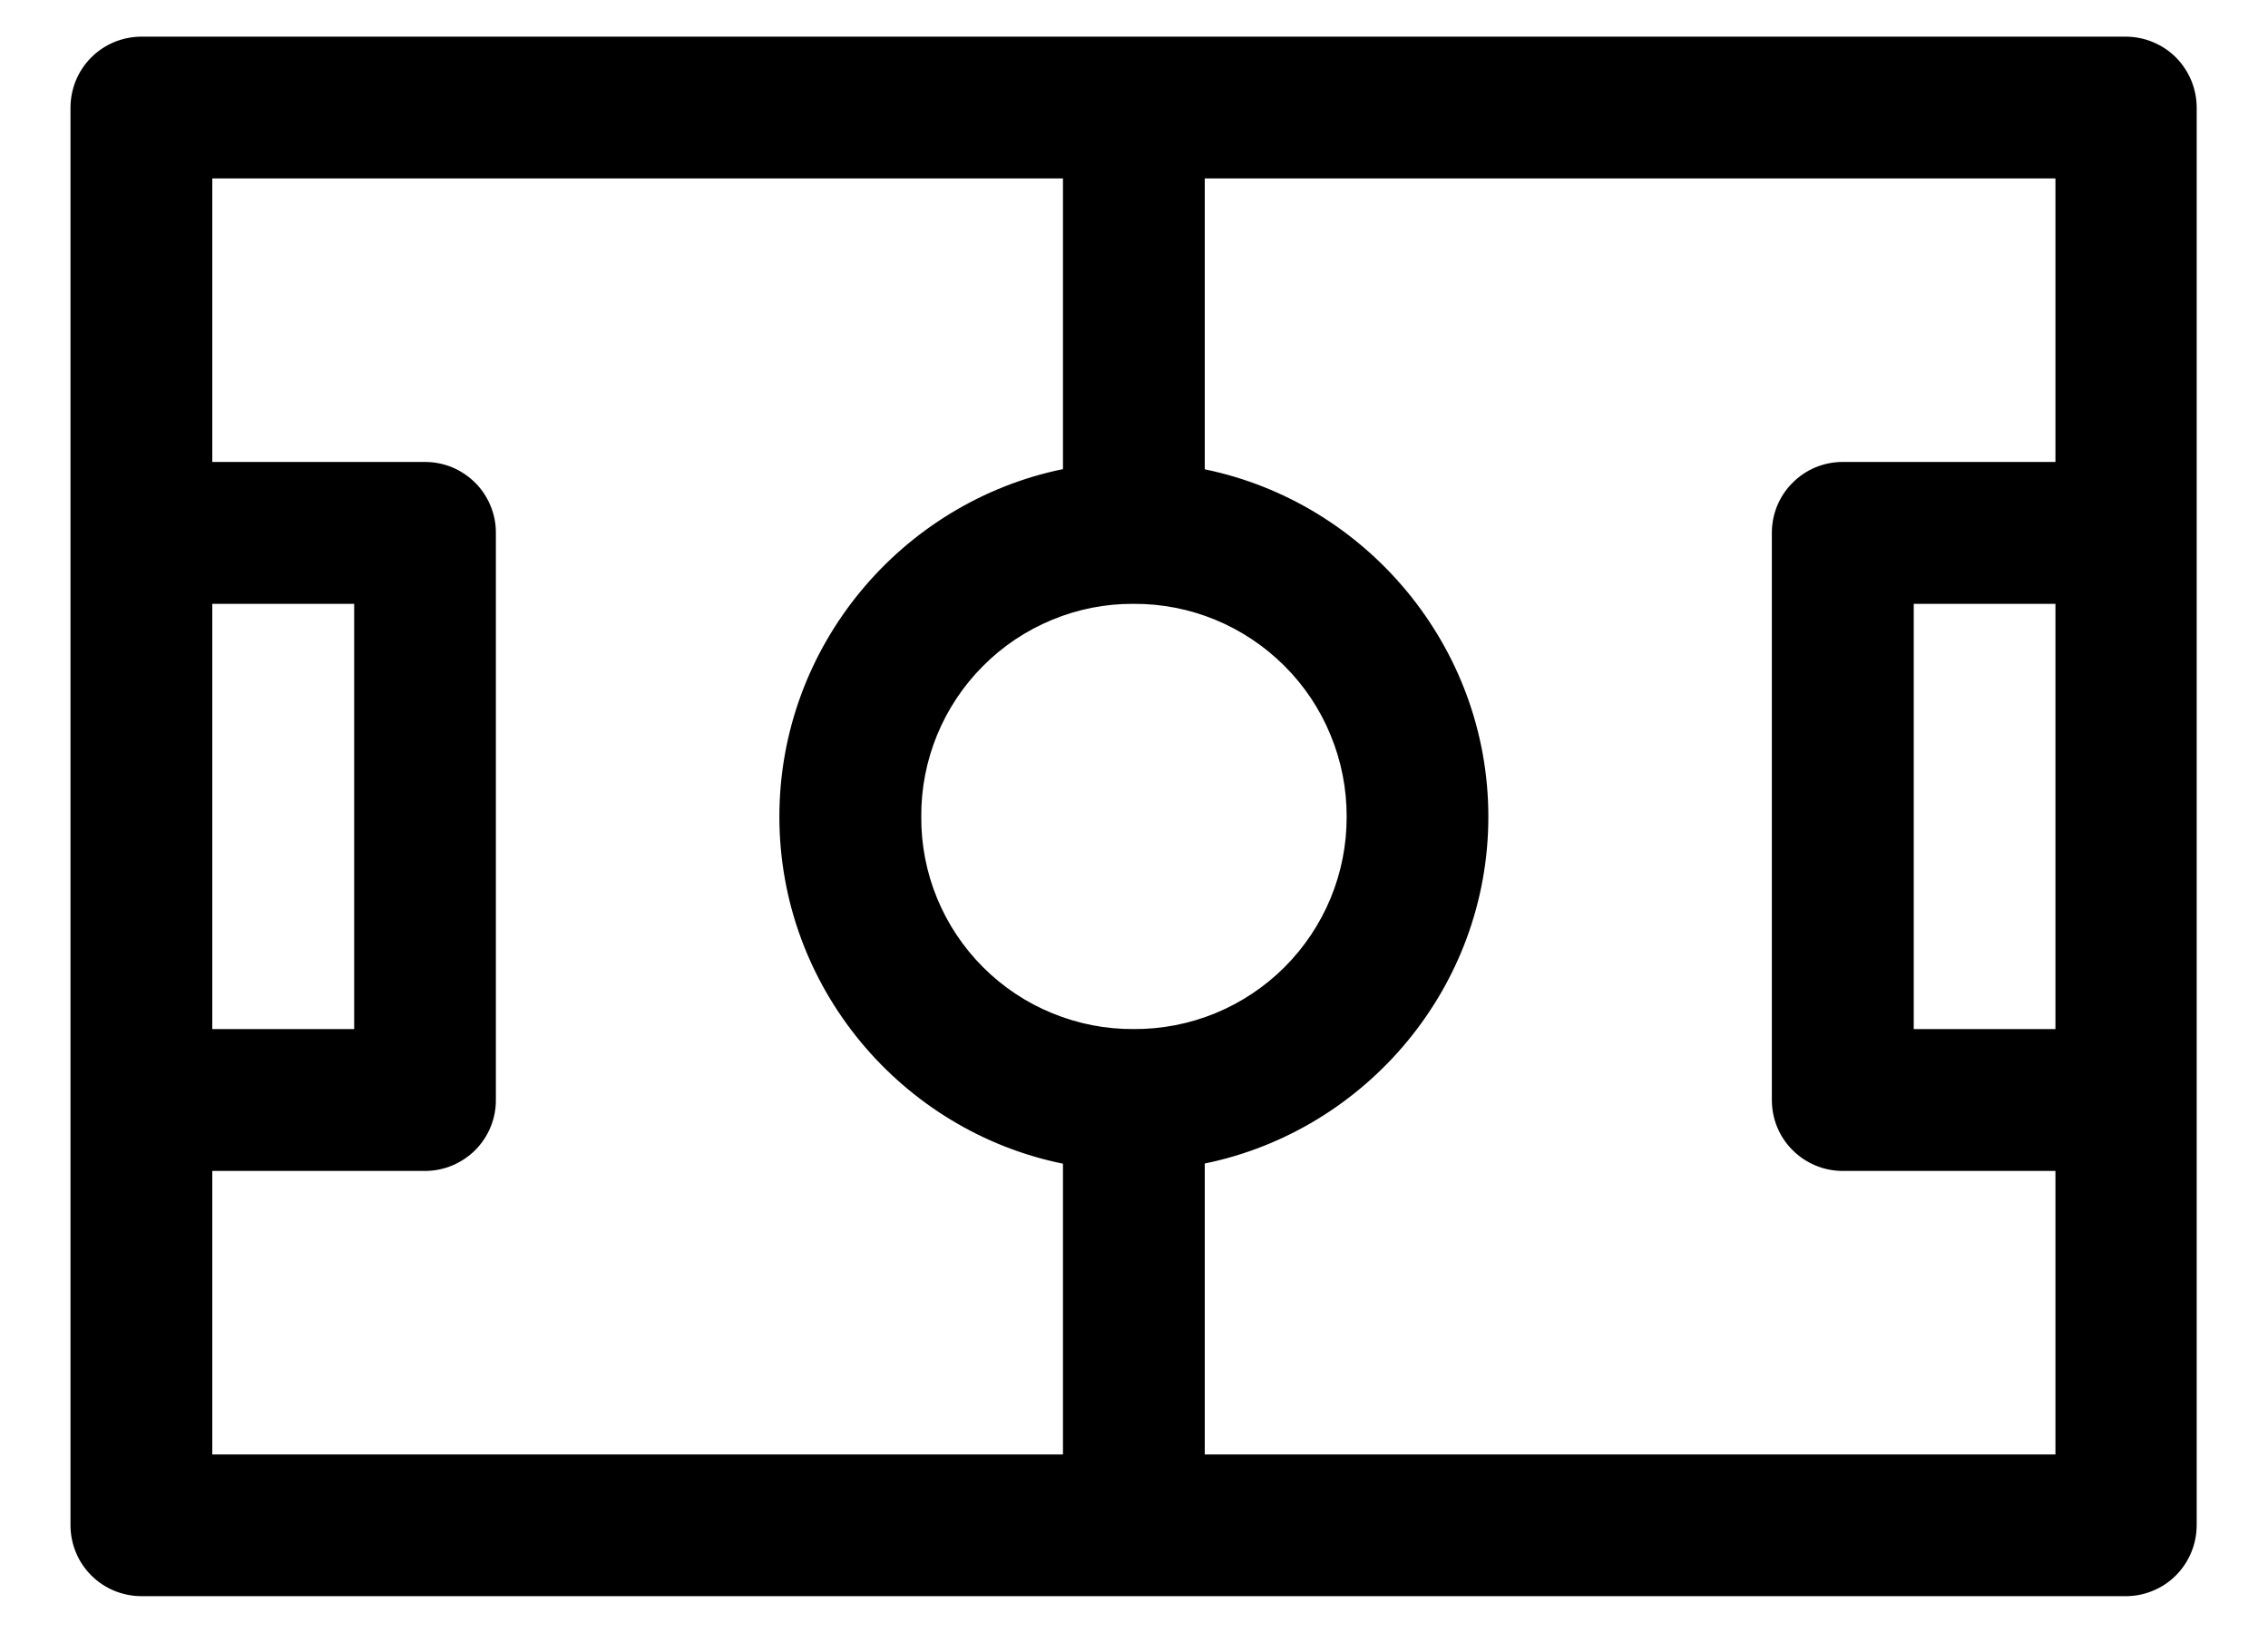 <svg width="25" height="18" viewBox="0 0 25 18" fill="none" xmlns="http://www.w3.org/2000/svg">
<path d="M1.562 0.404C1.459 0.404 1.356 0.424 1.261 0.463C1.166 0.502 1.079 0.56 1.006 0.633C0.933 0.706 0.875 0.793 0.836 0.888C0.797 0.983 0.777 1.086 0.777 1.189V16.81C0.777 16.913 0.797 17.015 0.836 17.11C0.875 17.206 0.933 17.292 1.006 17.365C1.079 17.438 1.166 17.496 1.261 17.535C1.356 17.574 1.459 17.594 1.562 17.594H23.436C23.538 17.594 23.64 17.573 23.734 17.533C23.829 17.494 23.915 17.436 23.987 17.363C24.059 17.29 24.116 17.204 24.155 17.109C24.194 17.014 24.214 16.912 24.214 16.81V1.189C24.214 1.086 24.194 0.984 24.155 0.889C24.116 0.795 24.059 0.708 23.987 0.635C23.915 0.562 23.829 0.505 23.734 0.465C23.64 0.425 23.538 0.405 23.436 0.404H1.562ZM2.34 1.967H11.717V5.171C9.939 5.535 8.591 7.12 8.591 9.002C8.591 10.884 9.939 12.465 11.717 12.827V16.032H2.34V12.907H4.688C4.791 12.906 4.892 12.886 4.987 12.846C5.081 12.806 5.167 12.749 5.24 12.676C5.312 12.603 5.369 12.517 5.408 12.422C5.447 12.327 5.467 12.225 5.466 12.122V5.876C5.467 5.773 5.447 5.672 5.408 5.577C5.369 5.482 5.312 5.395 5.24 5.323C5.167 5.25 5.081 5.192 4.987 5.152C4.892 5.113 4.791 5.092 4.688 5.092H2.34V1.967ZM13.28 1.967H22.657V5.092H20.309C20.207 5.092 20.105 5.113 20.01 5.152C19.916 5.192 19.83 5.25 19.758 5.323C19.685 5.395 19.628 5.482 19.589 5.577C19.55 5.672 19.531 5.773 19.531 5.876V12.122C19.531 12.225 19.55 12.327 19.589 12.422C19.628 12.517 19.685 12.603 19.758 12.676C19.83 12.749 19.916 12.806 20.01 12.846C20.105 12.886 20.207 12.906 20.309 12.907H22.657V16.032H13.28V12.825C15.057 12.461 16.406 10.882 16.406 9.002C16.406 7.123 15.056 5.538 13.28 5.173V1.967ZM2.34 6.656H3.904V11.343H2.34V6.656ZM12.495 6.656C12.804 6.654 13.11 6.714 13.395 6.831C13.681 6.949 13.94 7.122 14.158 7.34C14.377 7.558 14.55 7.817 14.667 8.103C14.785 8.388 14.845 8.694 14.844 9.002C14.845 9.311 14.785 9.616 14.667 9.901C14.549 10.186 14.376 10.444 14.158 10.662C13.939 10.88 13.68 11.052 13.395 11.169C13.109 11.286 12.804 11.345 12.495 11.343C12.188 11.345 11.882 11.285 11.598 11.168C11.313 11.052 11.054 10.879 10.836 10.661C10.619 10.444 10.446 10.185 10.329 9.9C10.212 9.615 10.153 9.31 10.155 9.002C10.153 8.694 10.212 8.389 10.329 8.103C10.446 7.818 10.618 7.559 10.836 7.341C11.053 7.122 11.312 6.95 11.597 6.832C11.882 6.714 12.187 6.654 12.495 6.656ZM21.095 6.656H22.657V11.343H21.095V6.656Z" fill="black"/>
</svg>
